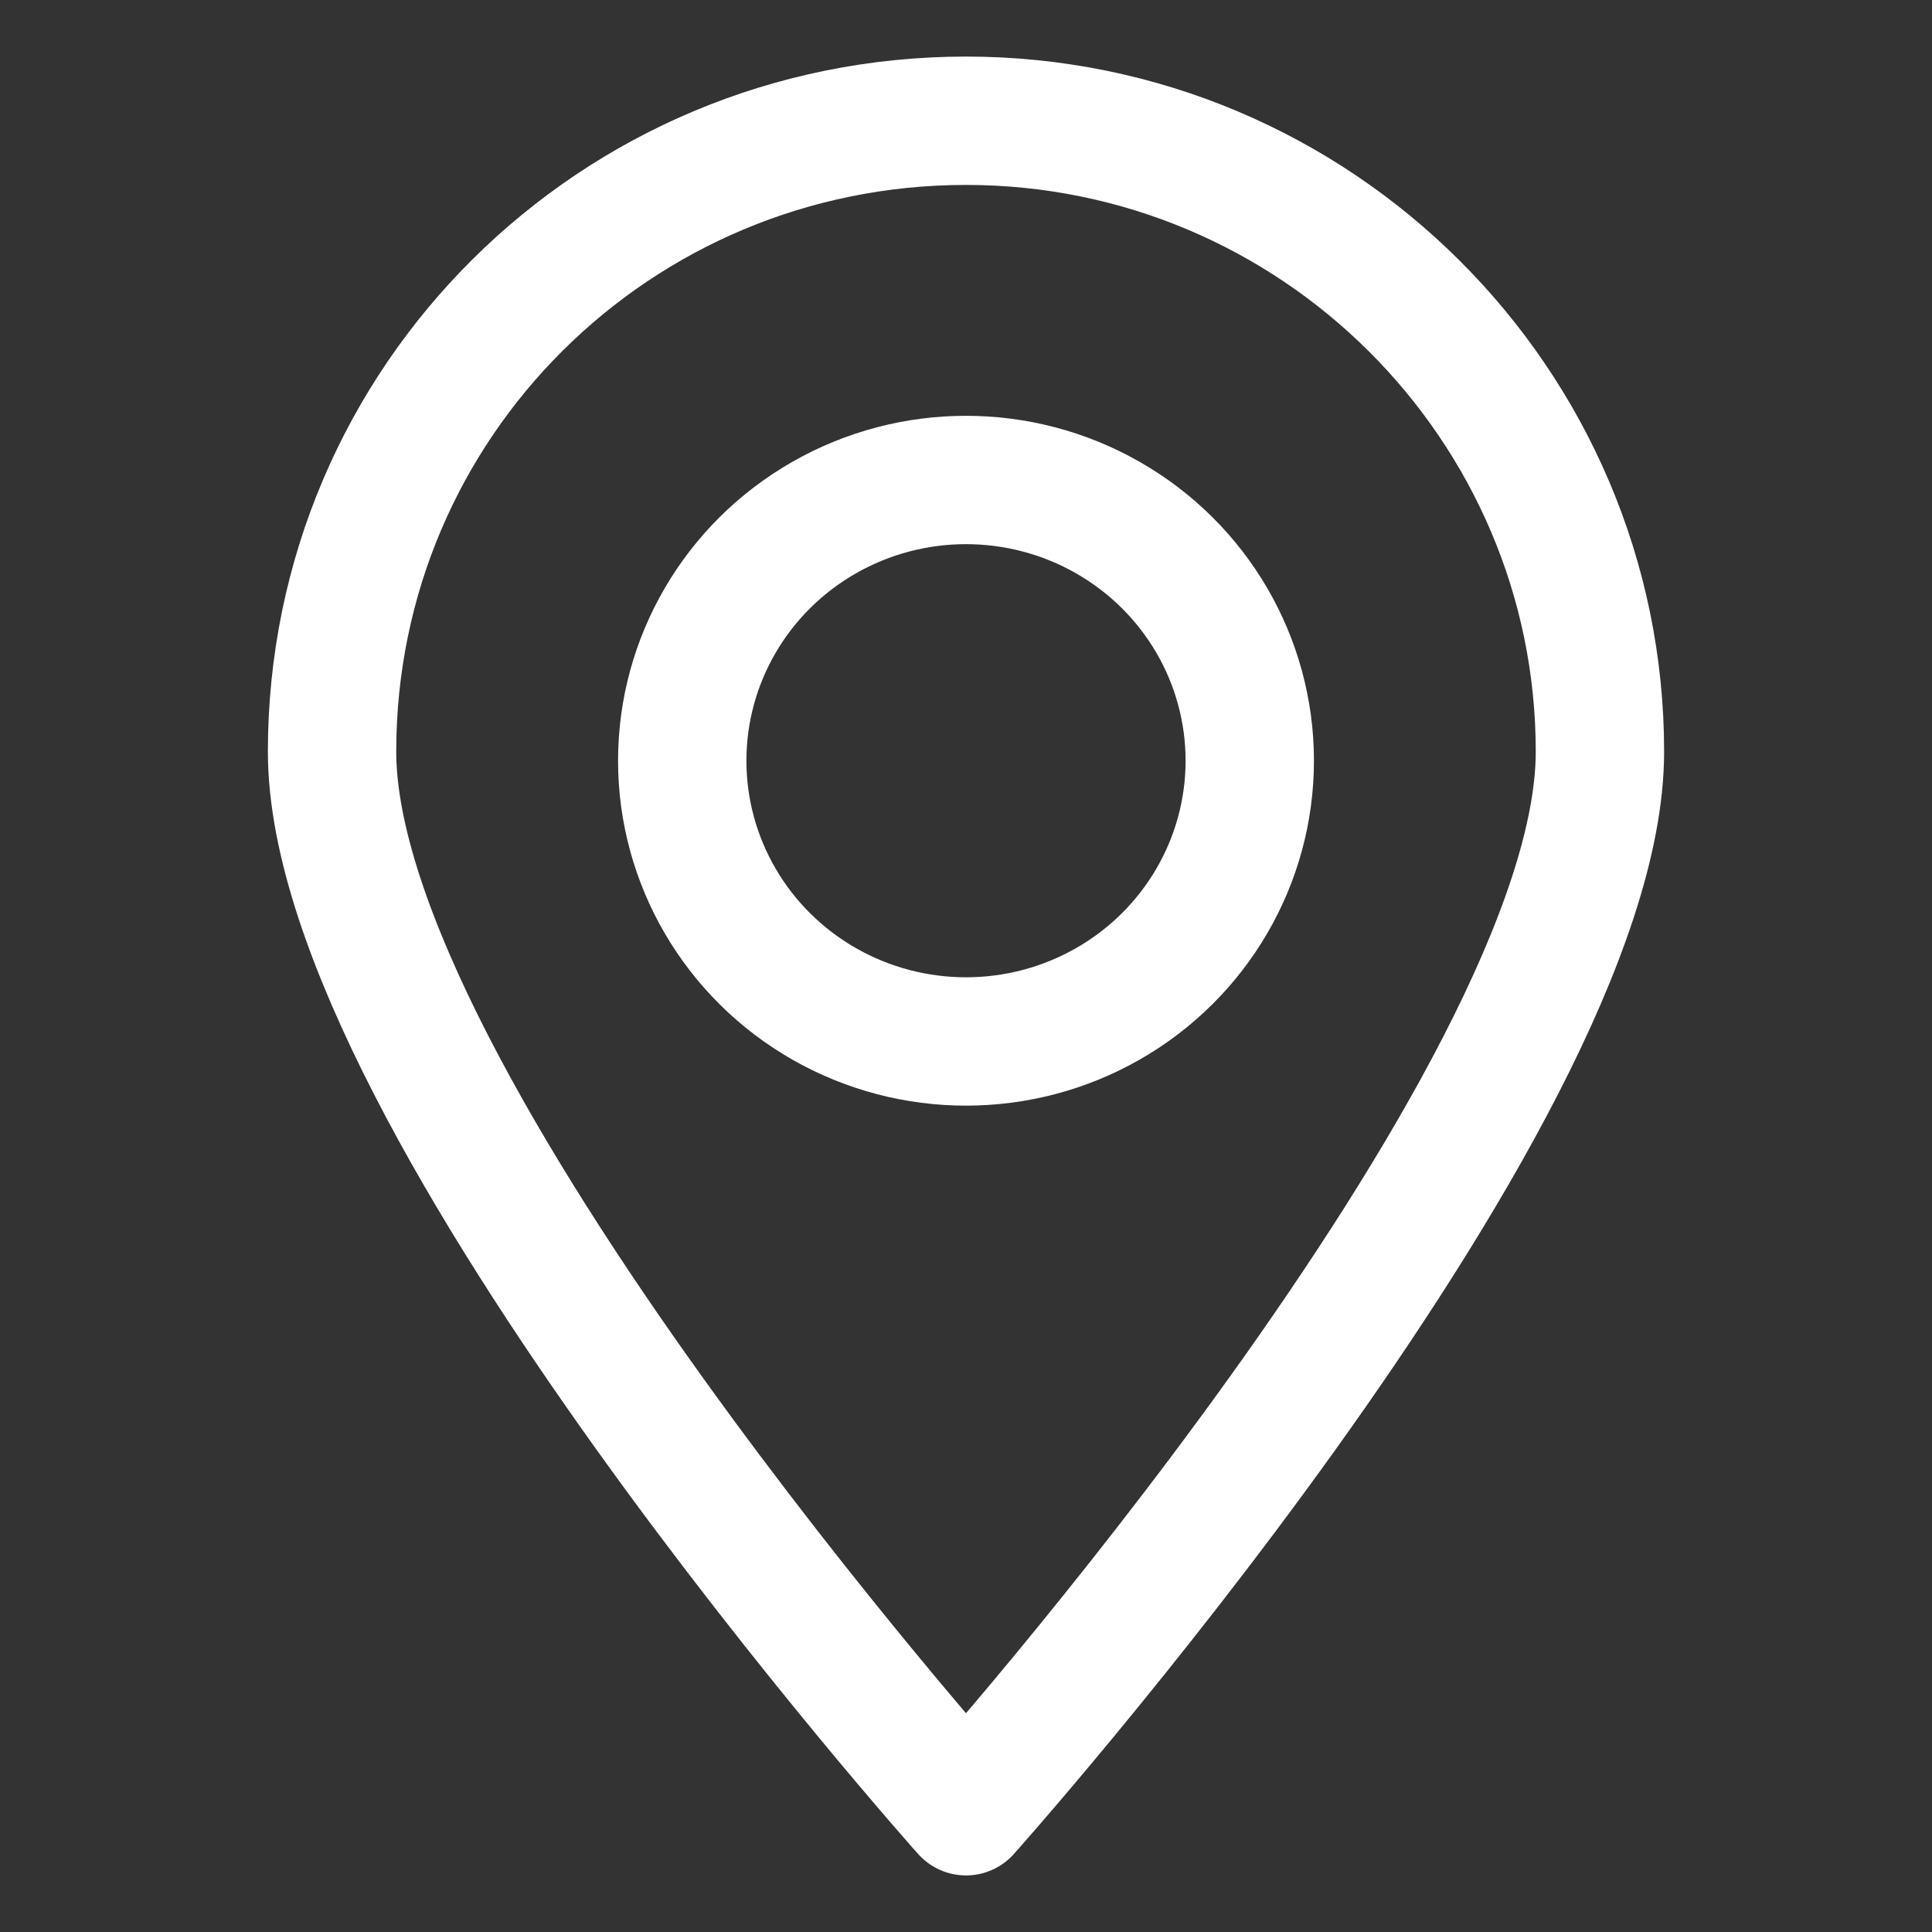 <svg xmlns="http://www.w3.org/2000/svg" viewBox="0 0 64 64"><rect x="0" y="0" width="64" height="64" fill="#333333" stroke="none"/><path d="M53 24.9C53 36.5 32 60 32 60S11 36.5 11 24.9 20.4 4 32 4s21 9.4 21 20.9z" fill="none" stroke="#fff" stroke-width="4.252" stroke-linecap="round" stroke-linejoin="round" stroke-miterlimit="10"/><ellipse cx="32" cy="25.2" rx="9.4" ry="9.3" fill="none" stroke="#fff" stroke-width="4.252" stroke-linecap="round" stroke-linejoin="round" stroke-miterlimit="10"/></svg>